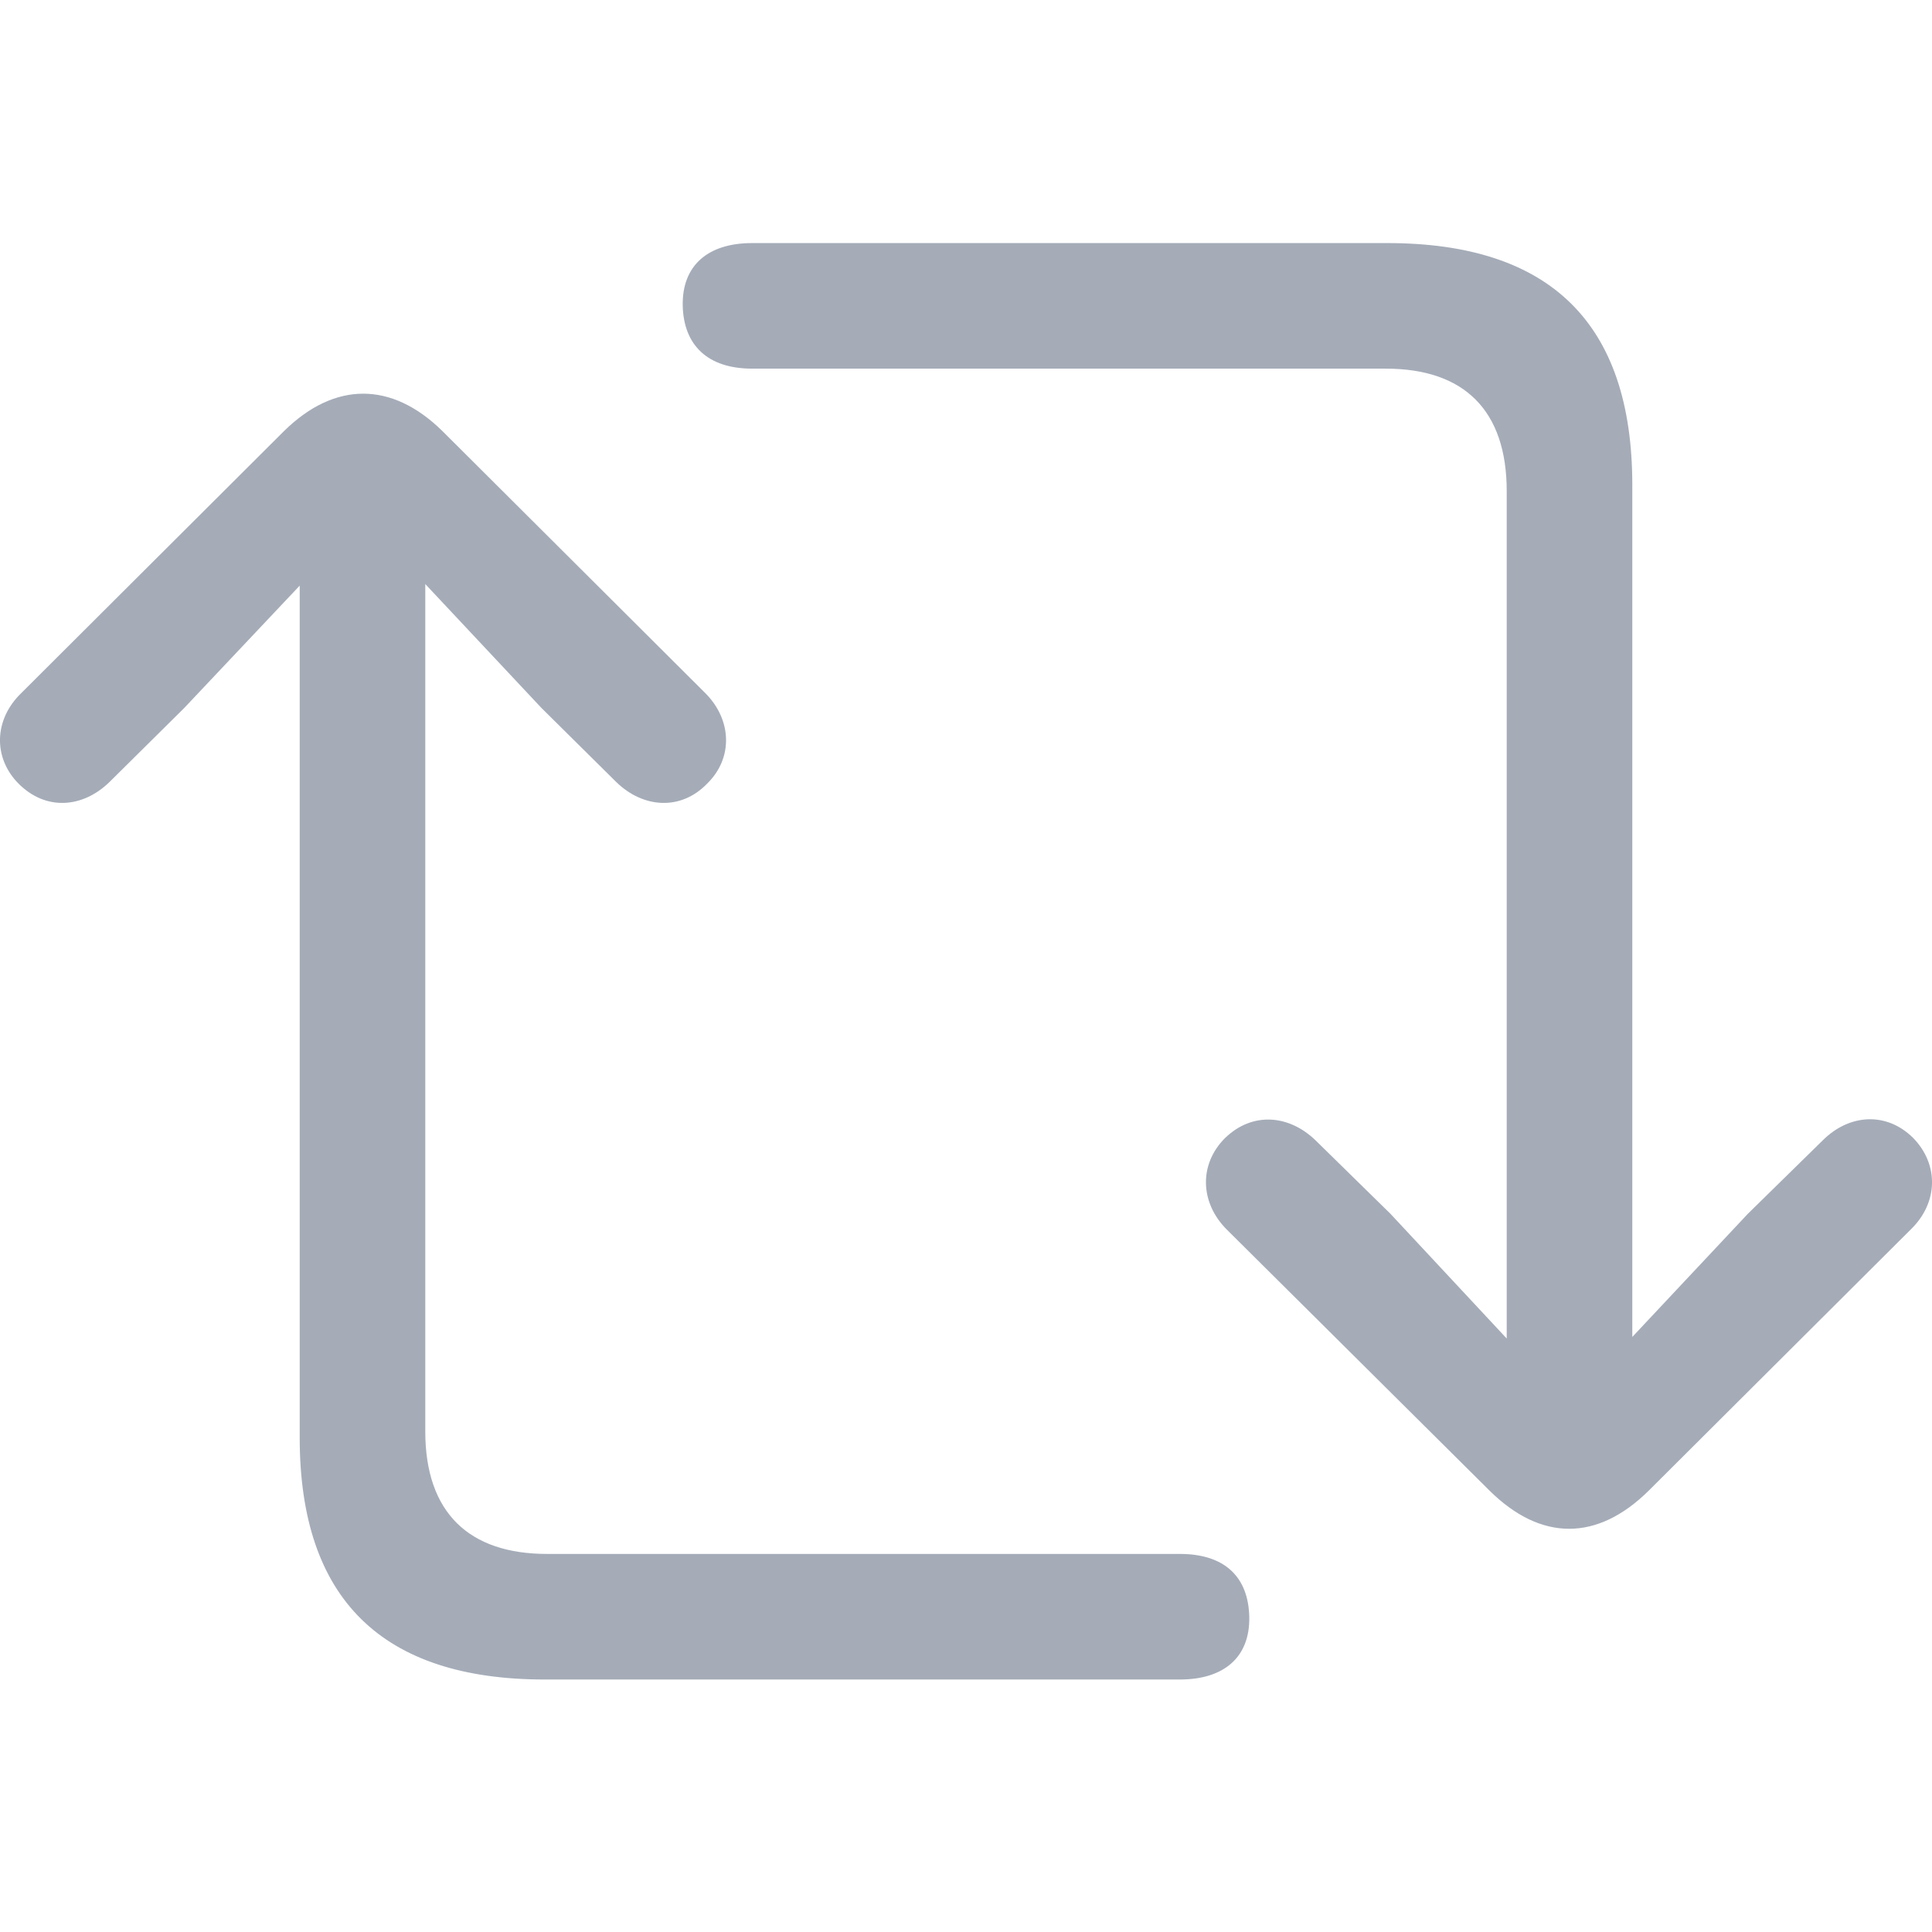 <svg width="16" height="16" viewBox="0 0 16 16" fill="none" xmlns="http://www.w3.org/2000/svg">
<path d="M0.155 6.491C0.381 6.717 0.685 6.691 0.905 6.478L1.525 5.864L2.482 4.85V11.906C2.482 13.244 3.166 13.909 4.511 13.909H9.771C10.139 13.909 10.352 13.722 10.346 13.392C10.339 13.056 10.139 12.869 9.771 12.869H4.53C3.884 12.869 3.522 12.527 3.522 11.854V4.837L4.485 5.864L5.105 6.478C5.325 6.691 5.635 6.717 5.855 6.491C6.074 6.278 6.061 5.961 5.842 5.741L3.664 3.57C3.244 3.157 2.772 3.157 2.352 3.57L0.175 5.741C-0.052 5.961 -0.058 6.278 0.155 6.491ZM5.654 2.53C5.661 2.859 5.861 3.053 6.229 3.053H11.477C12.123 3.053 12.478 3.396 12.478 4.068V11.085L11.515 10.052L10.895 9.444C10.675 9.231 10.372 9.205 10.145 9.425C9.926 9.644 9.939 9.961 10.158 10.181L12.336 12.345C12.762 12.766 13.228 12.766 13.654 12.345L15.825 10.181C16.052 9.961 16.058 9.644 15.845 9.425C15.625 9.205 15.315 9.224 15.095 9.444L14.475 10.052L13.518 11.072V4.016C13.518 2.679 12.84 2.013 11.489 2.013H6.229C5.861 2.013 5.648 2.2 5.654 2.53Z" fill="#A5ACB8"/>
</svg>
